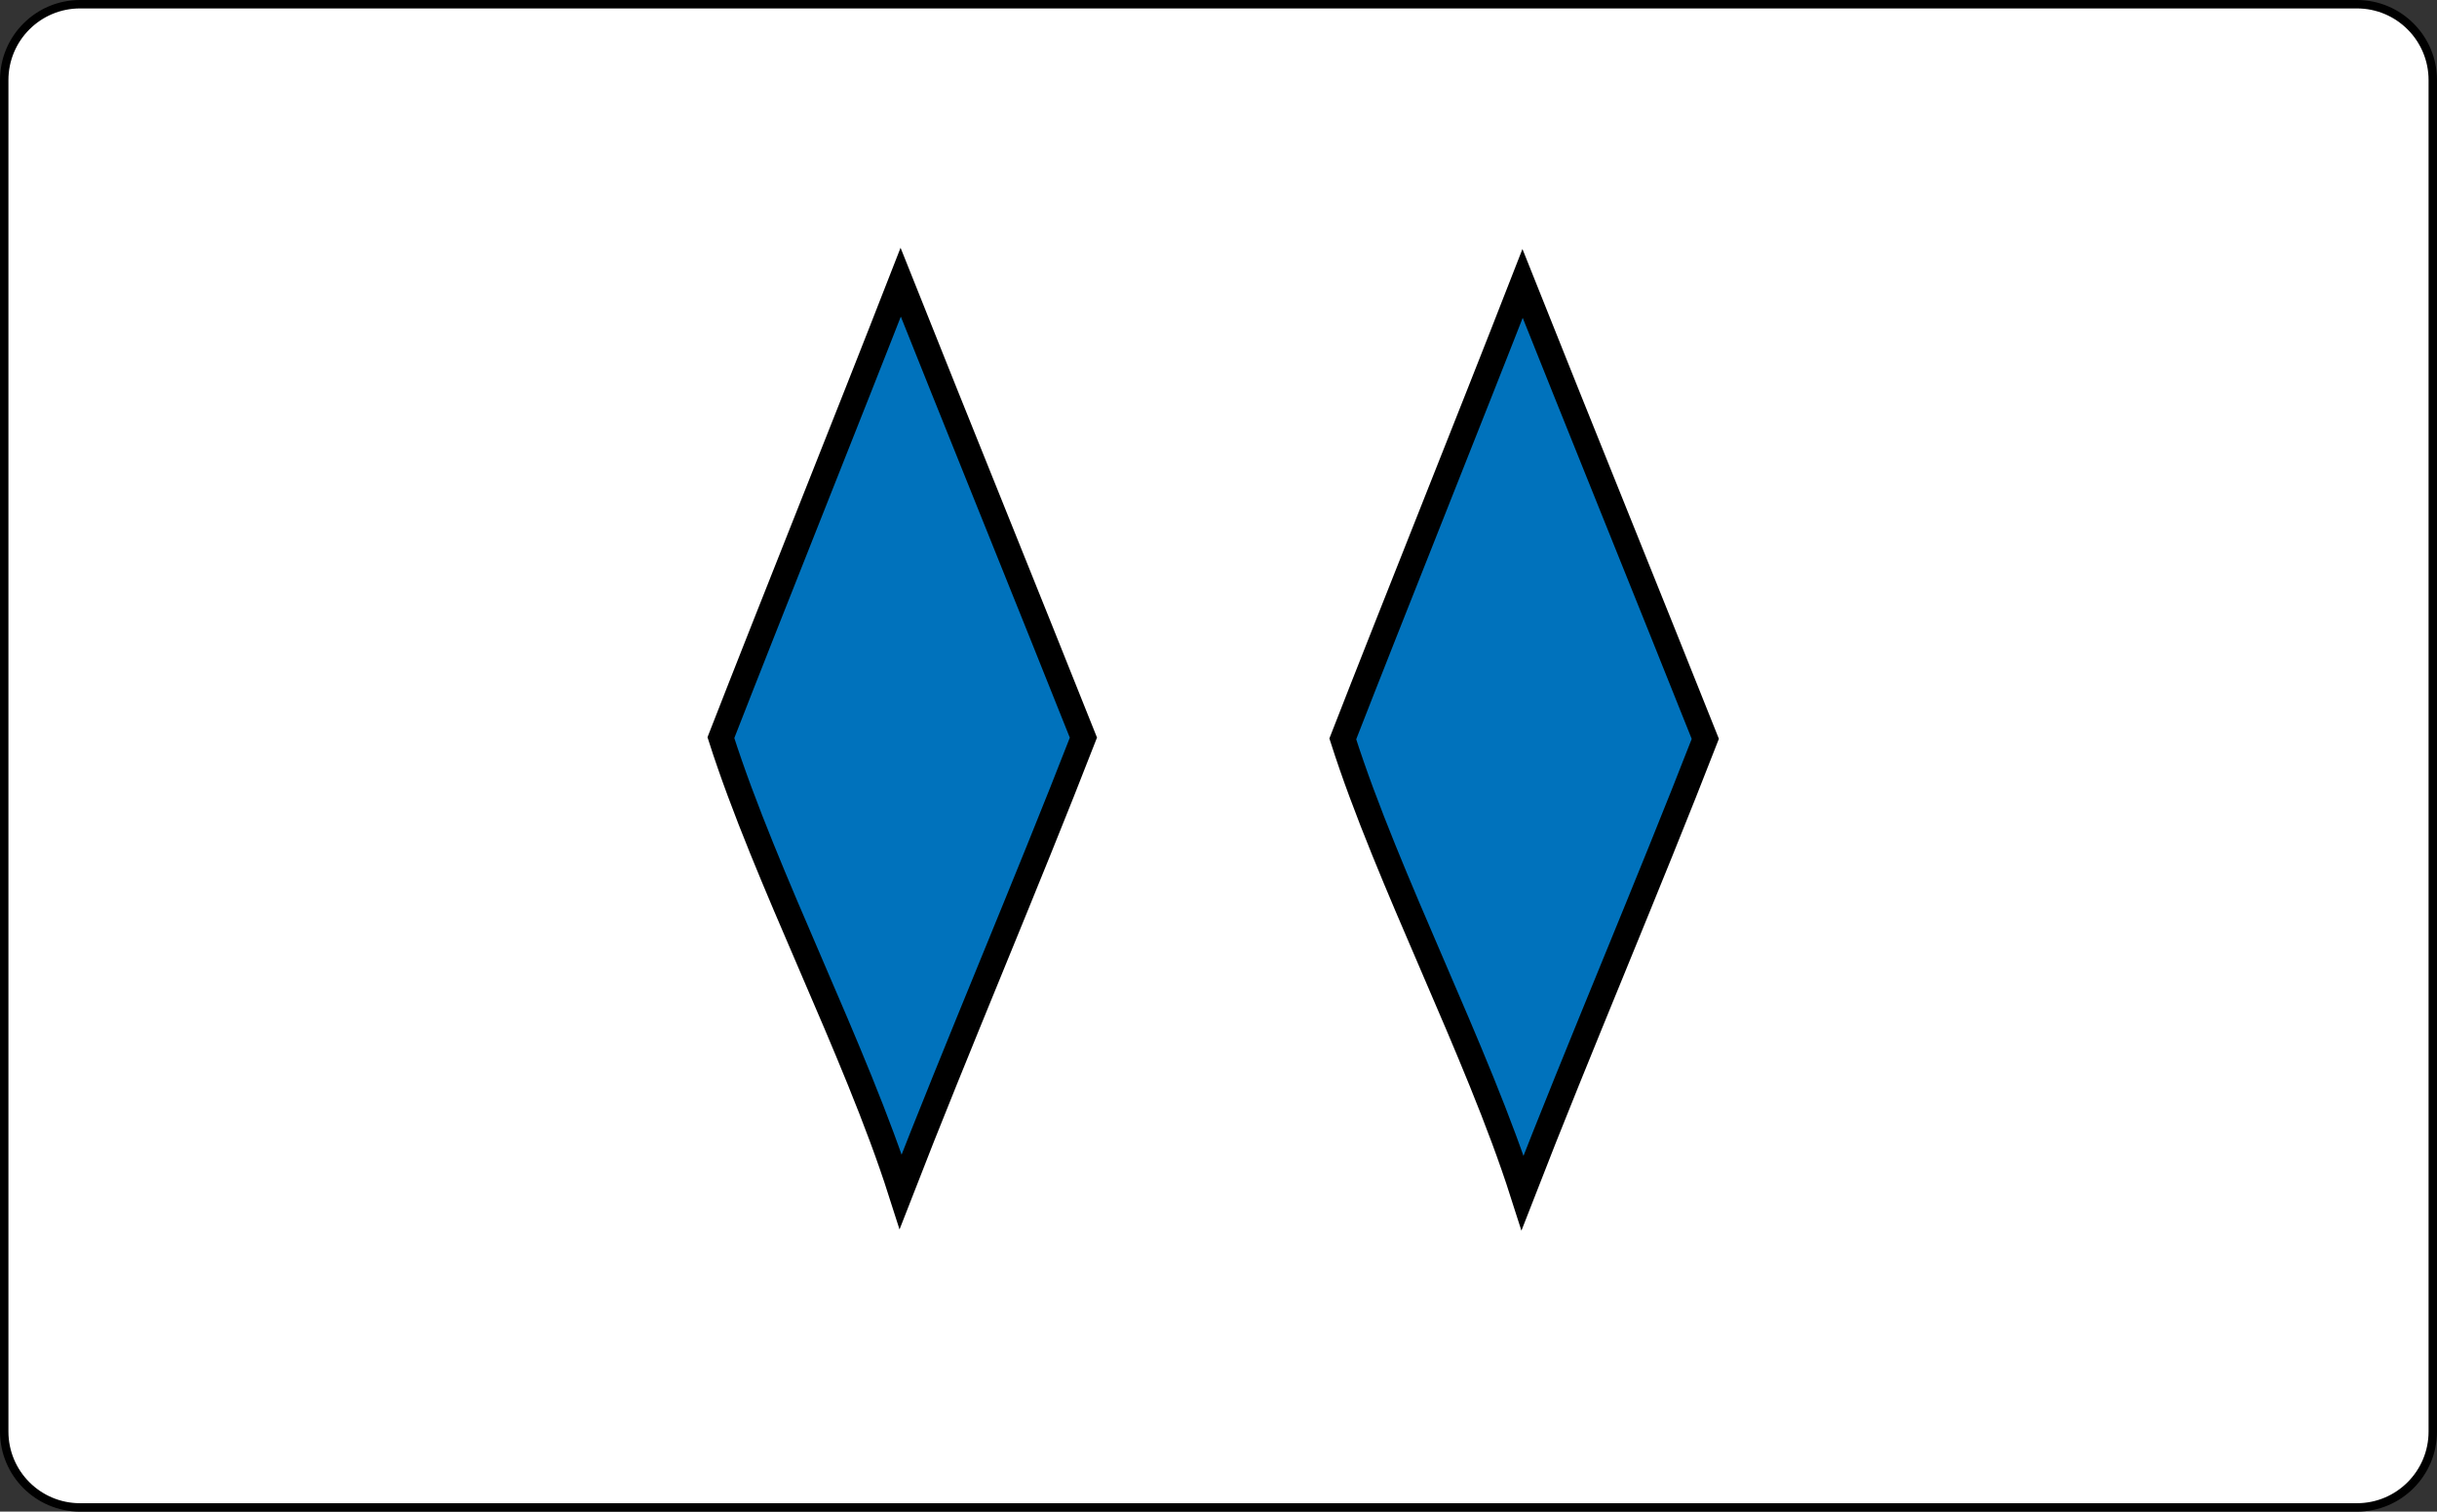 <?xml version="1.0" encoding="iso-8859-1"?>
<!-- Generator: Adobe Illustrator 27.4.1, SVG Export Plug-In . SVG Version: 6.00 Build 0)  -->
<svg version="1.1" xmlns="http://www.w3.org/2000/svg" xmlns:xlink="http://www.w3.org/1999/xlink" x="0px" y="0px"
	 viewBox="0 0 289.112 179.322" style="enable-background:new 0 0 289.112 179.322;" xml:space="preserve">
<rect x="0" y="0" width="289.112" height="179.322" fill="#333333" stroke="none"/>
<g id="BFD2">
	<path style="fill:#FFFFFF;stroke:#000000;stroke-miterlimit:10;" d="M279.612,178.822H9.5c-4.971,0-9-4.029-9-9V9.5
		c0-4.971,4.029-9,9-9h270.112c4.971,0,9,4.029,9,9v160.322C288.612,174.792,284.582,178.822,279.612,178.822z"/>
	<path style="fill:#0072BC;stroke:#000000;stroke-width:3;stroke-miterlimit:10;" d="M159.301,87.65
		c6.002-15.394,15.327-38.627,21.329-54.021c6.001,15.065,15.677,38.956,21.678,54.021c-6.642,17.103-15.036,36.743-21.678,53.846
		C175.268,124.723,164.662,104.424,159.301,87.65z"/>
	<path style="fill:#0072BC;stroke:#000000;stroke-width:3;stroke-miterlimit:10;" d="M85.524,87.504
		c6.002-15.394,15.327-38.627,21.329-54.021c6.001,15.065,15.677,38.956,21.678,54.021c-6.642,17.103-15.036,36.743-21.678,53.846
		C101.492,124.576,90.886,104.277,85.524,87.504z"/>
</g>
<g id="Layer_1">
</g>
</svg>
